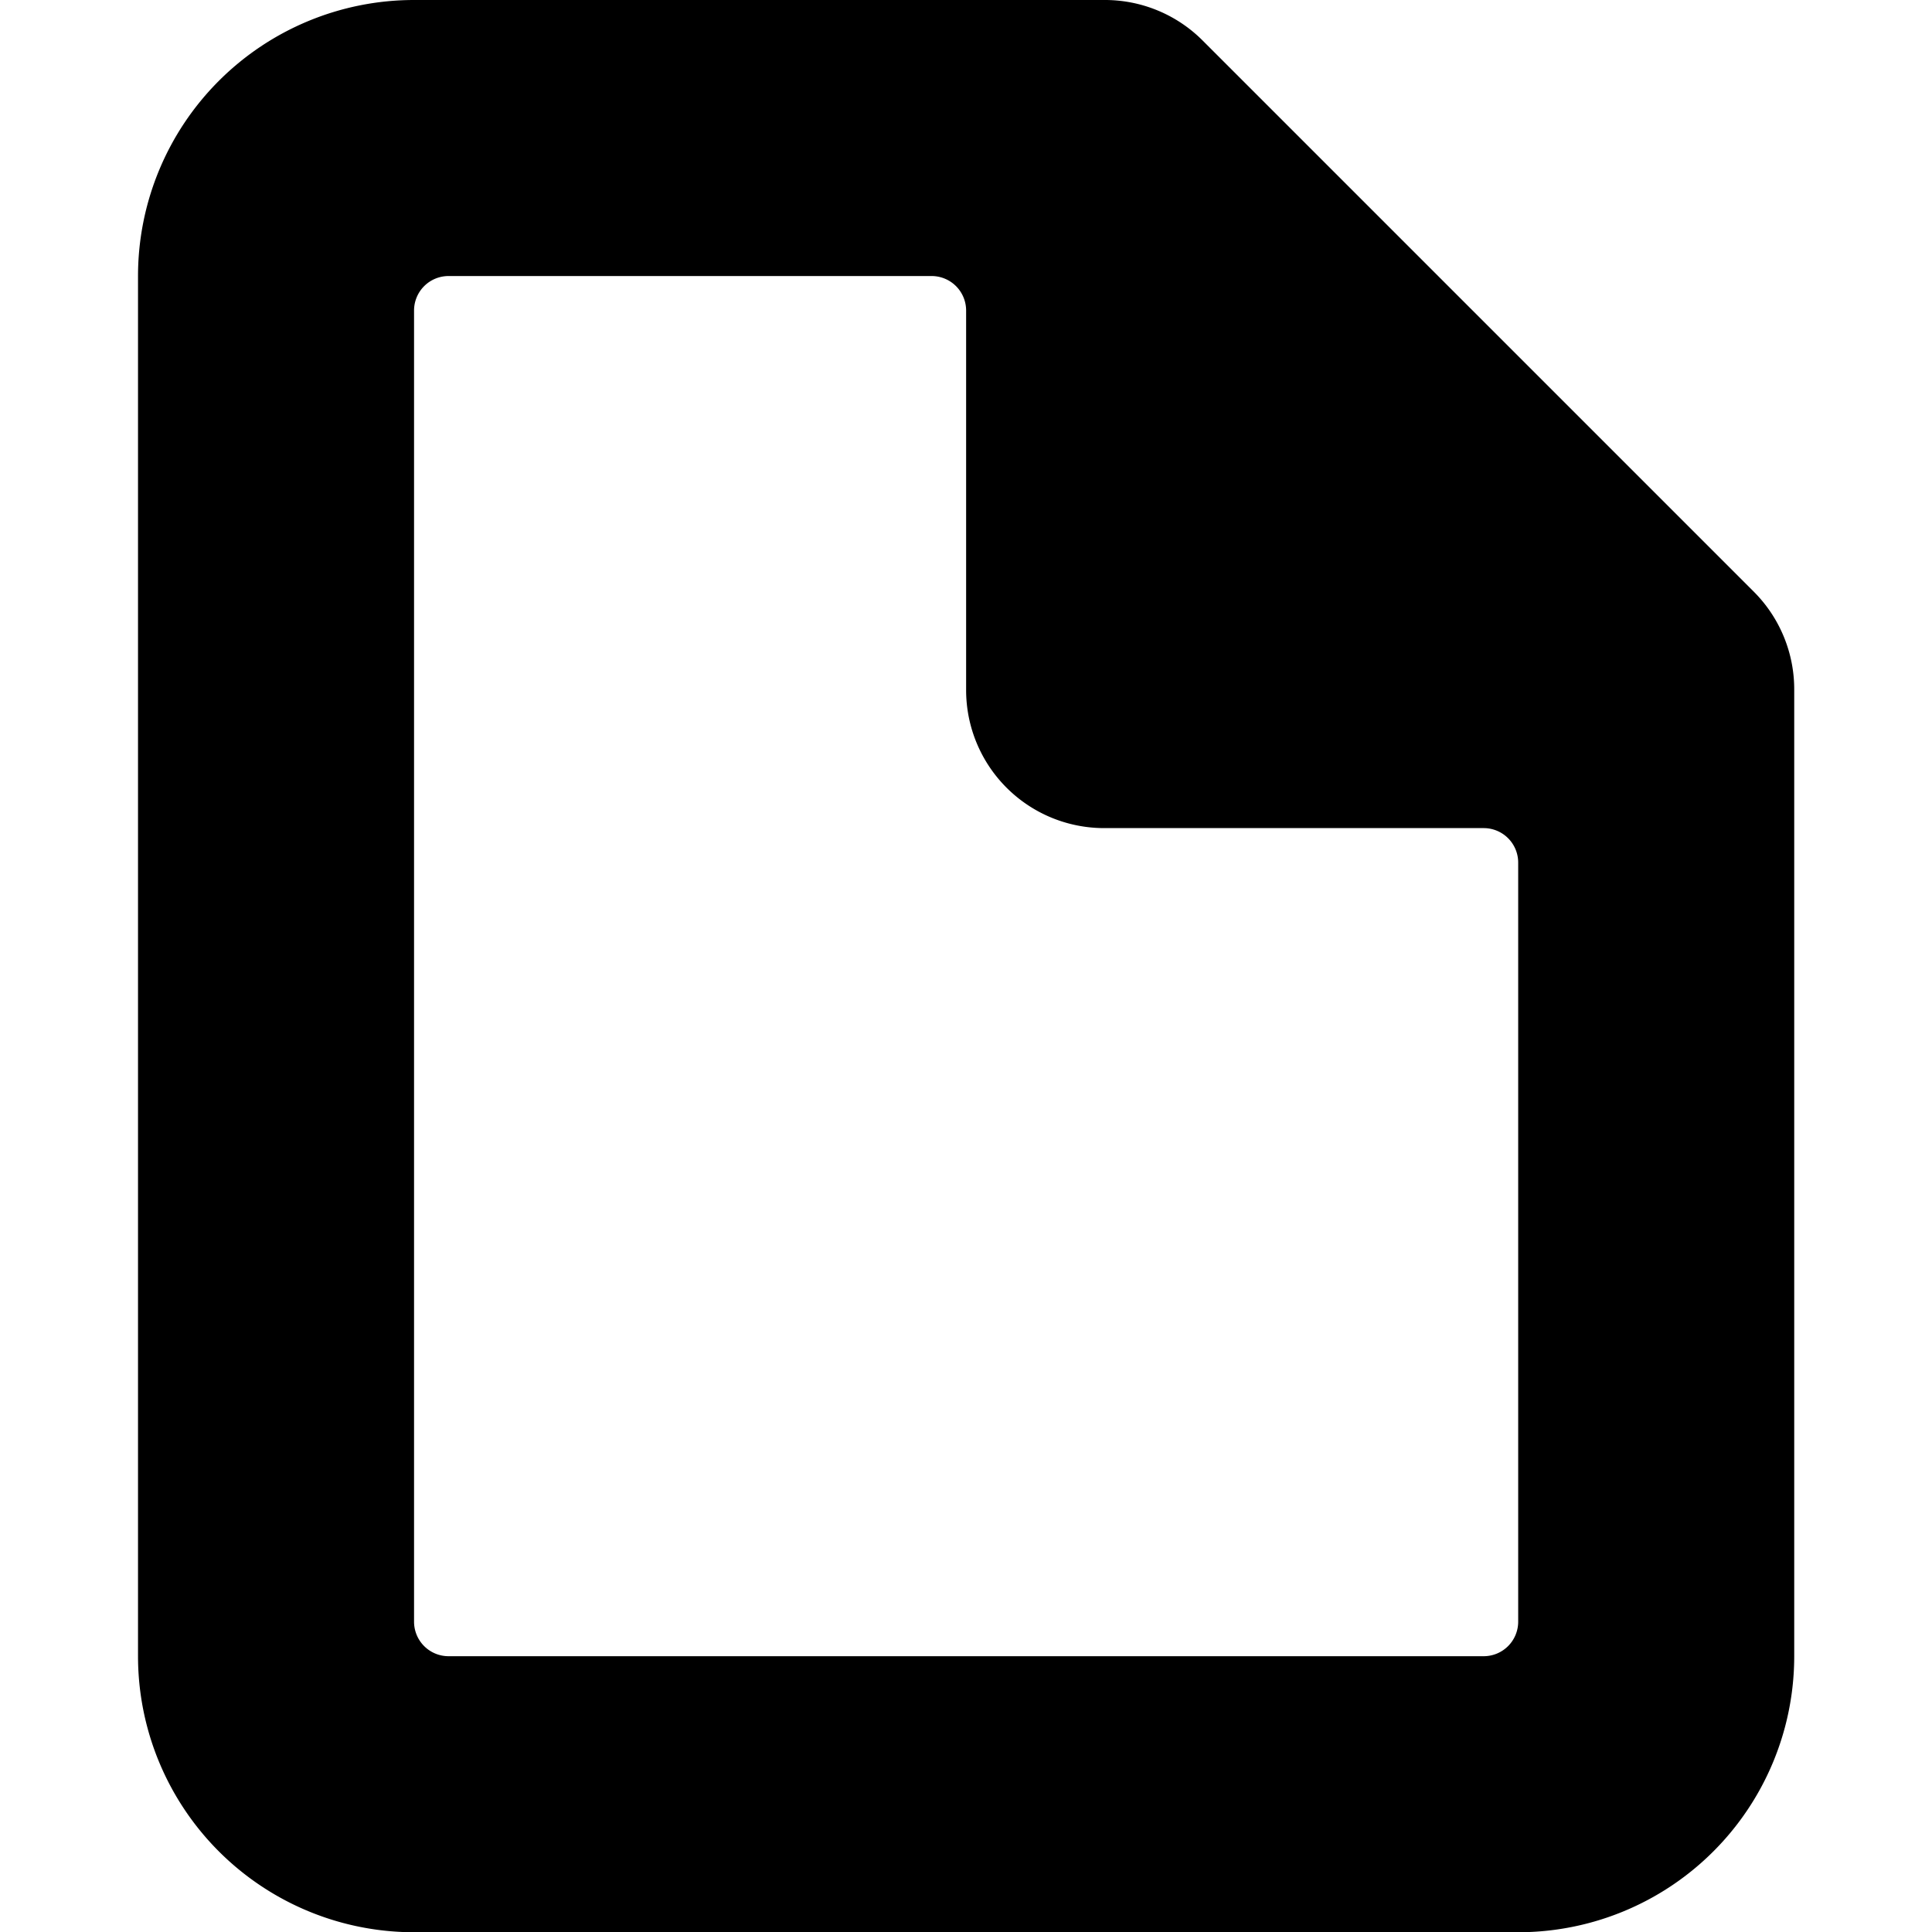 <svg xmlns="http://www.w3.org/2000/svg" viewBox="0 0 48 48"><g transform="matrix(3.429,0,0,3.429,0,0)"><path d="M12.71,4.29l-4-4A1,1,0,0,0,8,0H3A2,2,0,0,0,1,2V12a2,2,0,0,0,2,2h8a2,2,0,0,0,2-2V5A1,1,0,0,0,12.71,4.29ZM3.25,12A.25.25,0,0,1,3,11.75V2.25A.25.25,0,0,1,3.25,2h3.5A.25.25,0,0,1,7,2.25V5A1,1,0,0,0,8,6h2.75a.25.25,0,0,1,.25.25v5.5a.25.25,0,0,1-.25.25Z"/></g></svg>